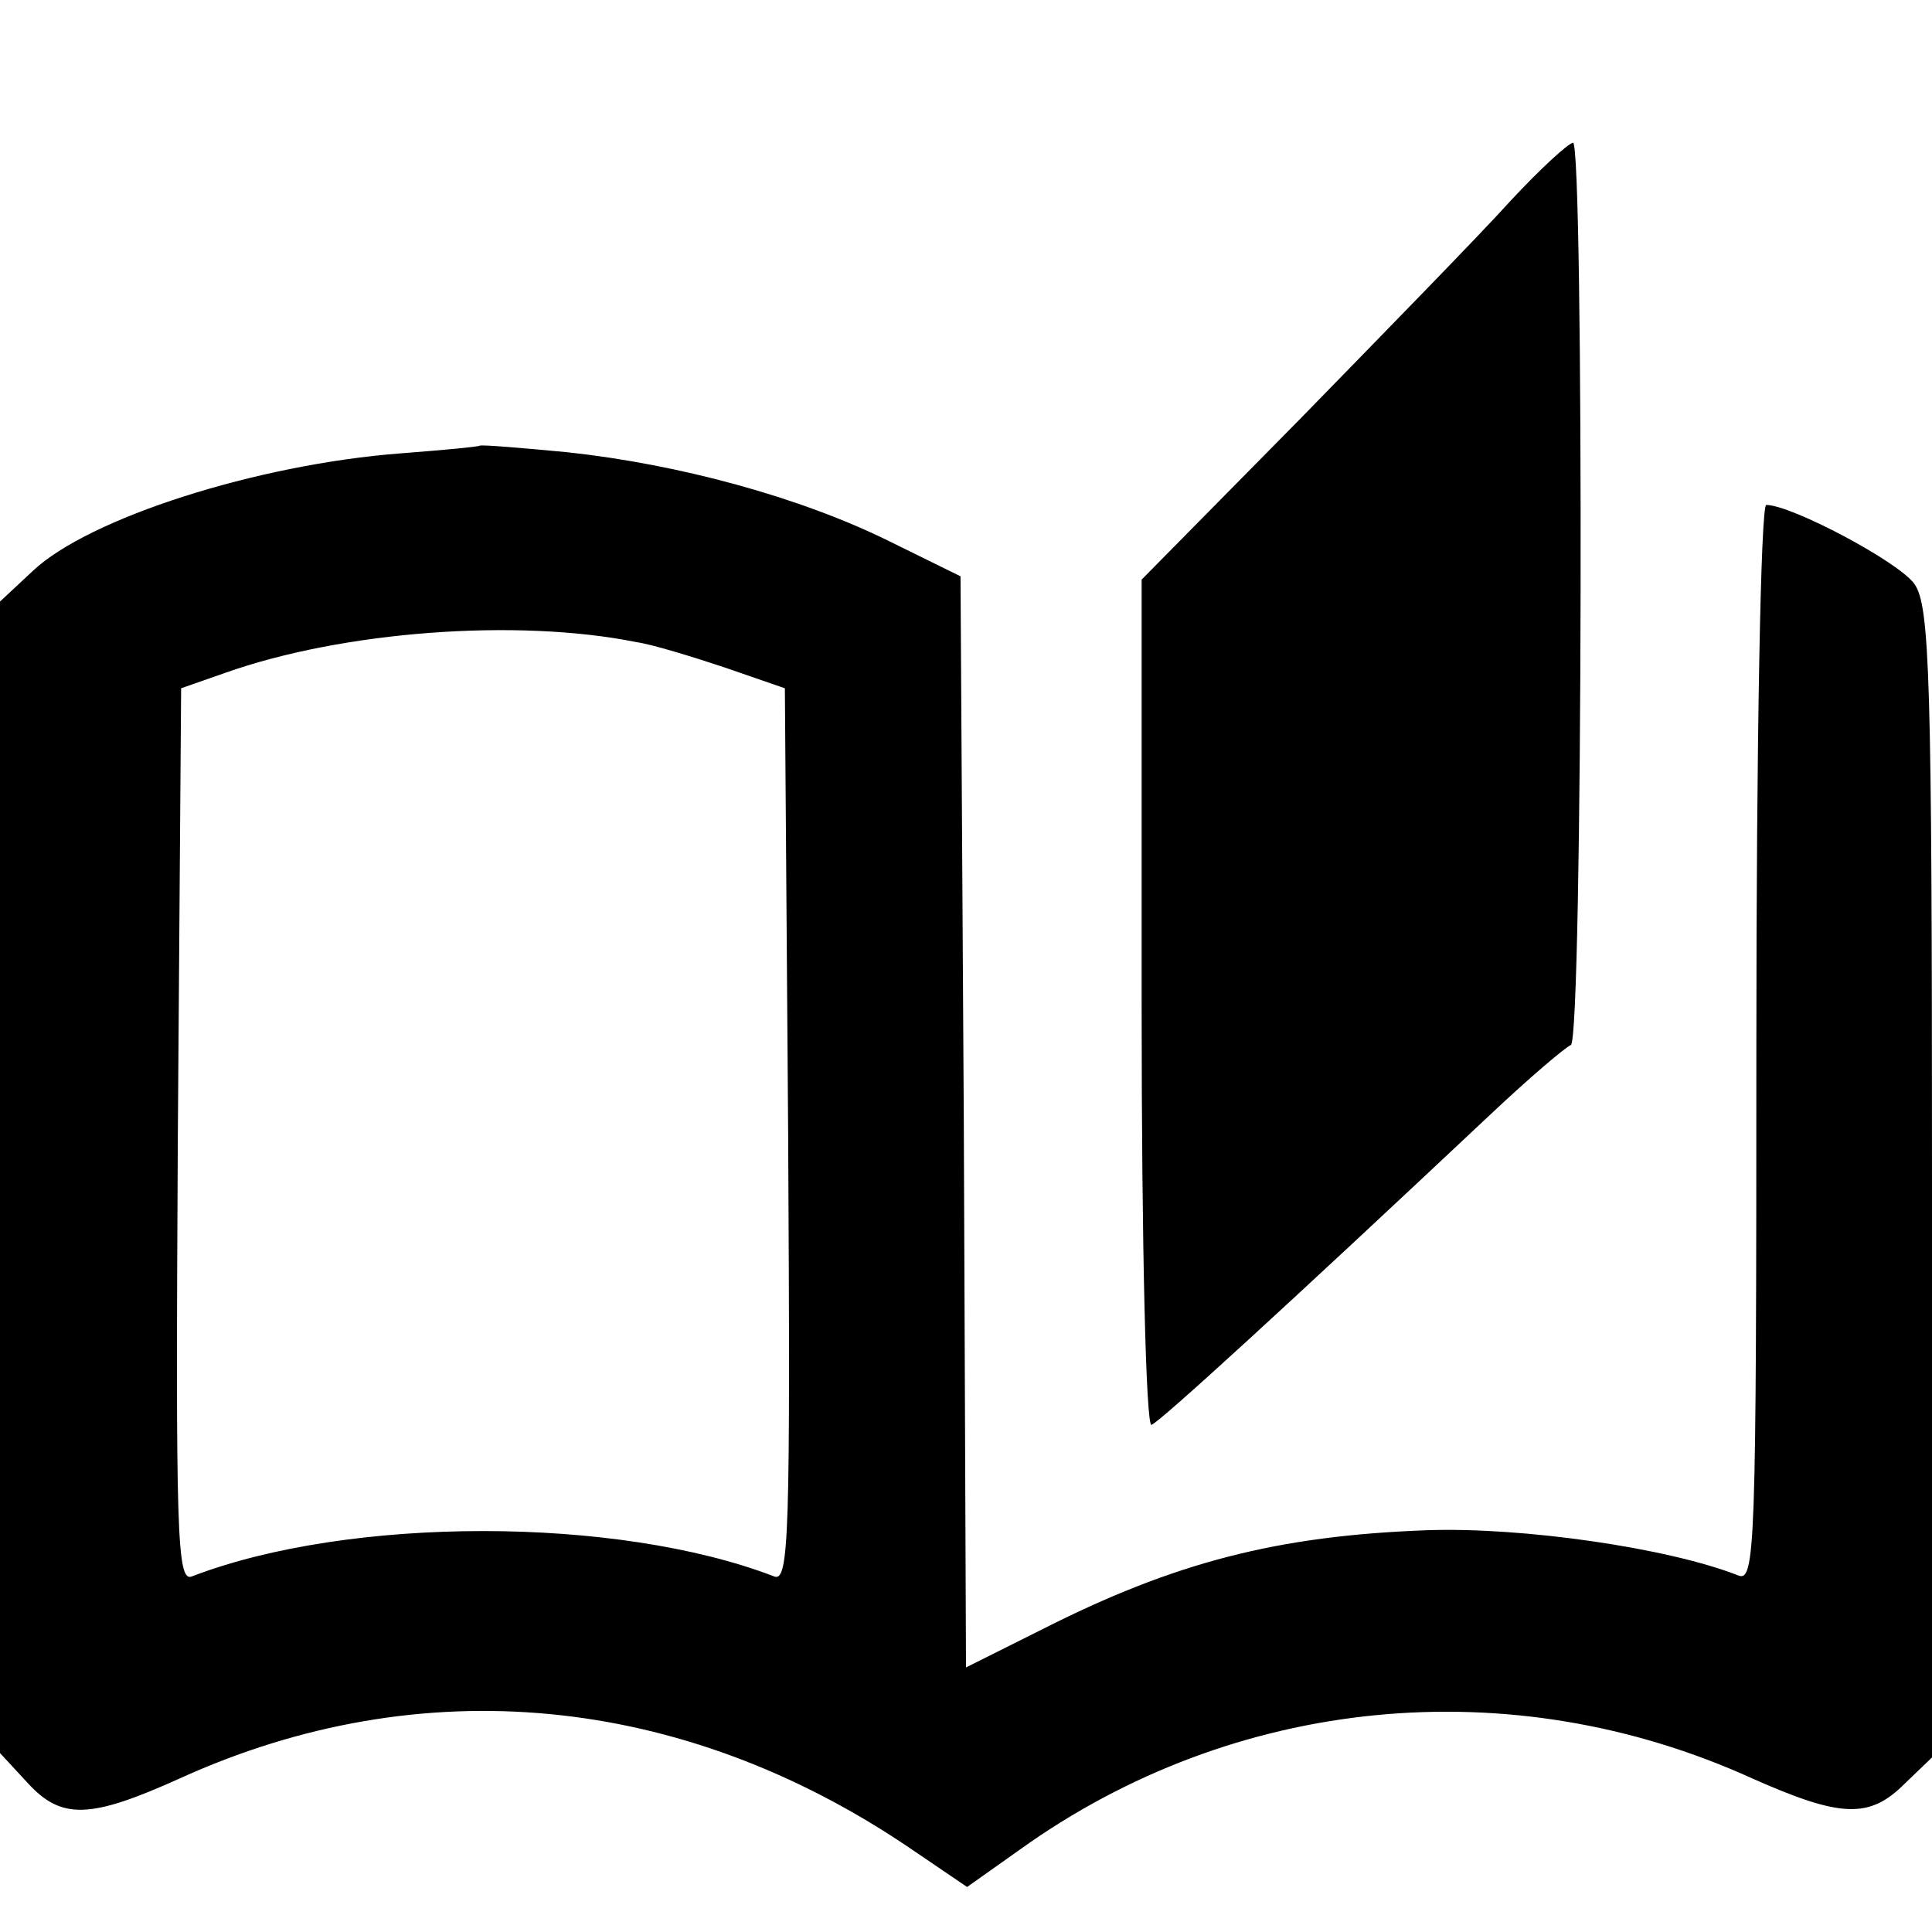 <?xml version="1.0" standalone="no"?>
<!DOCTYPE svg PUBLIC "-//W3C//DTD SVG 20010904//EN"
 "http://www.w3.org/TR/2001/REC-SVG-20010904/DTD/svg10.dtd">
<svg version="1.0" xmlns="http://www.w3.org/2000/svg"
 width="176pt" height="176pt" viewBox="0 0 176 176"
 preserveAspectRatio="xMidYMid meet">
<g transform="translate(0,176) scale(0.1,-0.1)"
fill="#000000" stroke="none">
<path d="M1376 1577 c-26 -29 -113 -118 -192 -199 l-144 -146 0 -387 c0 -223
4 -385 9 -383 8 3 125 110 309 283 35 33 68 61 73 63 11 4 12 822 2 822 -5 -1
-30 -24 -57 -53z"/>
<path d="M437 1354 c-1 -1 -33 -4 -72 -7 -131 -10 -284 -59 -335 -107 l-30
-28 0 -525 0 -524 25 -27 c31 -34 57 -33 139 4 220 100 457 77 664 -63 l53
-36 48 34 c195 140 447 165 667 65 81 -36 107 -37 139 -5 l25 24 0 523 c0 463
-2 526 -16 546 -14 20 -112 72 -135 72 -5 0 -9 -217 -9 -491 0 -464 -1 -491
-17 -484 -64 25 -196 44 -283 41 -136 -5 -230 -29 -352 -91 l-68 -34 -2 497
-3 497 -65 32 c-81 40 -191 70 -293 81 -42 4 -78 7 -80 6z m143 -179 c14 -2
50 -13 80 -23 l55 -19 3 -408 c2 -364 1 -407 -13 -401 -143 55 -387 55 -530 0
-14 -6 -15 37 -13 401 l3 408 40 14 c107 38 266 50 375 28z"/>
</g>
</svg>
